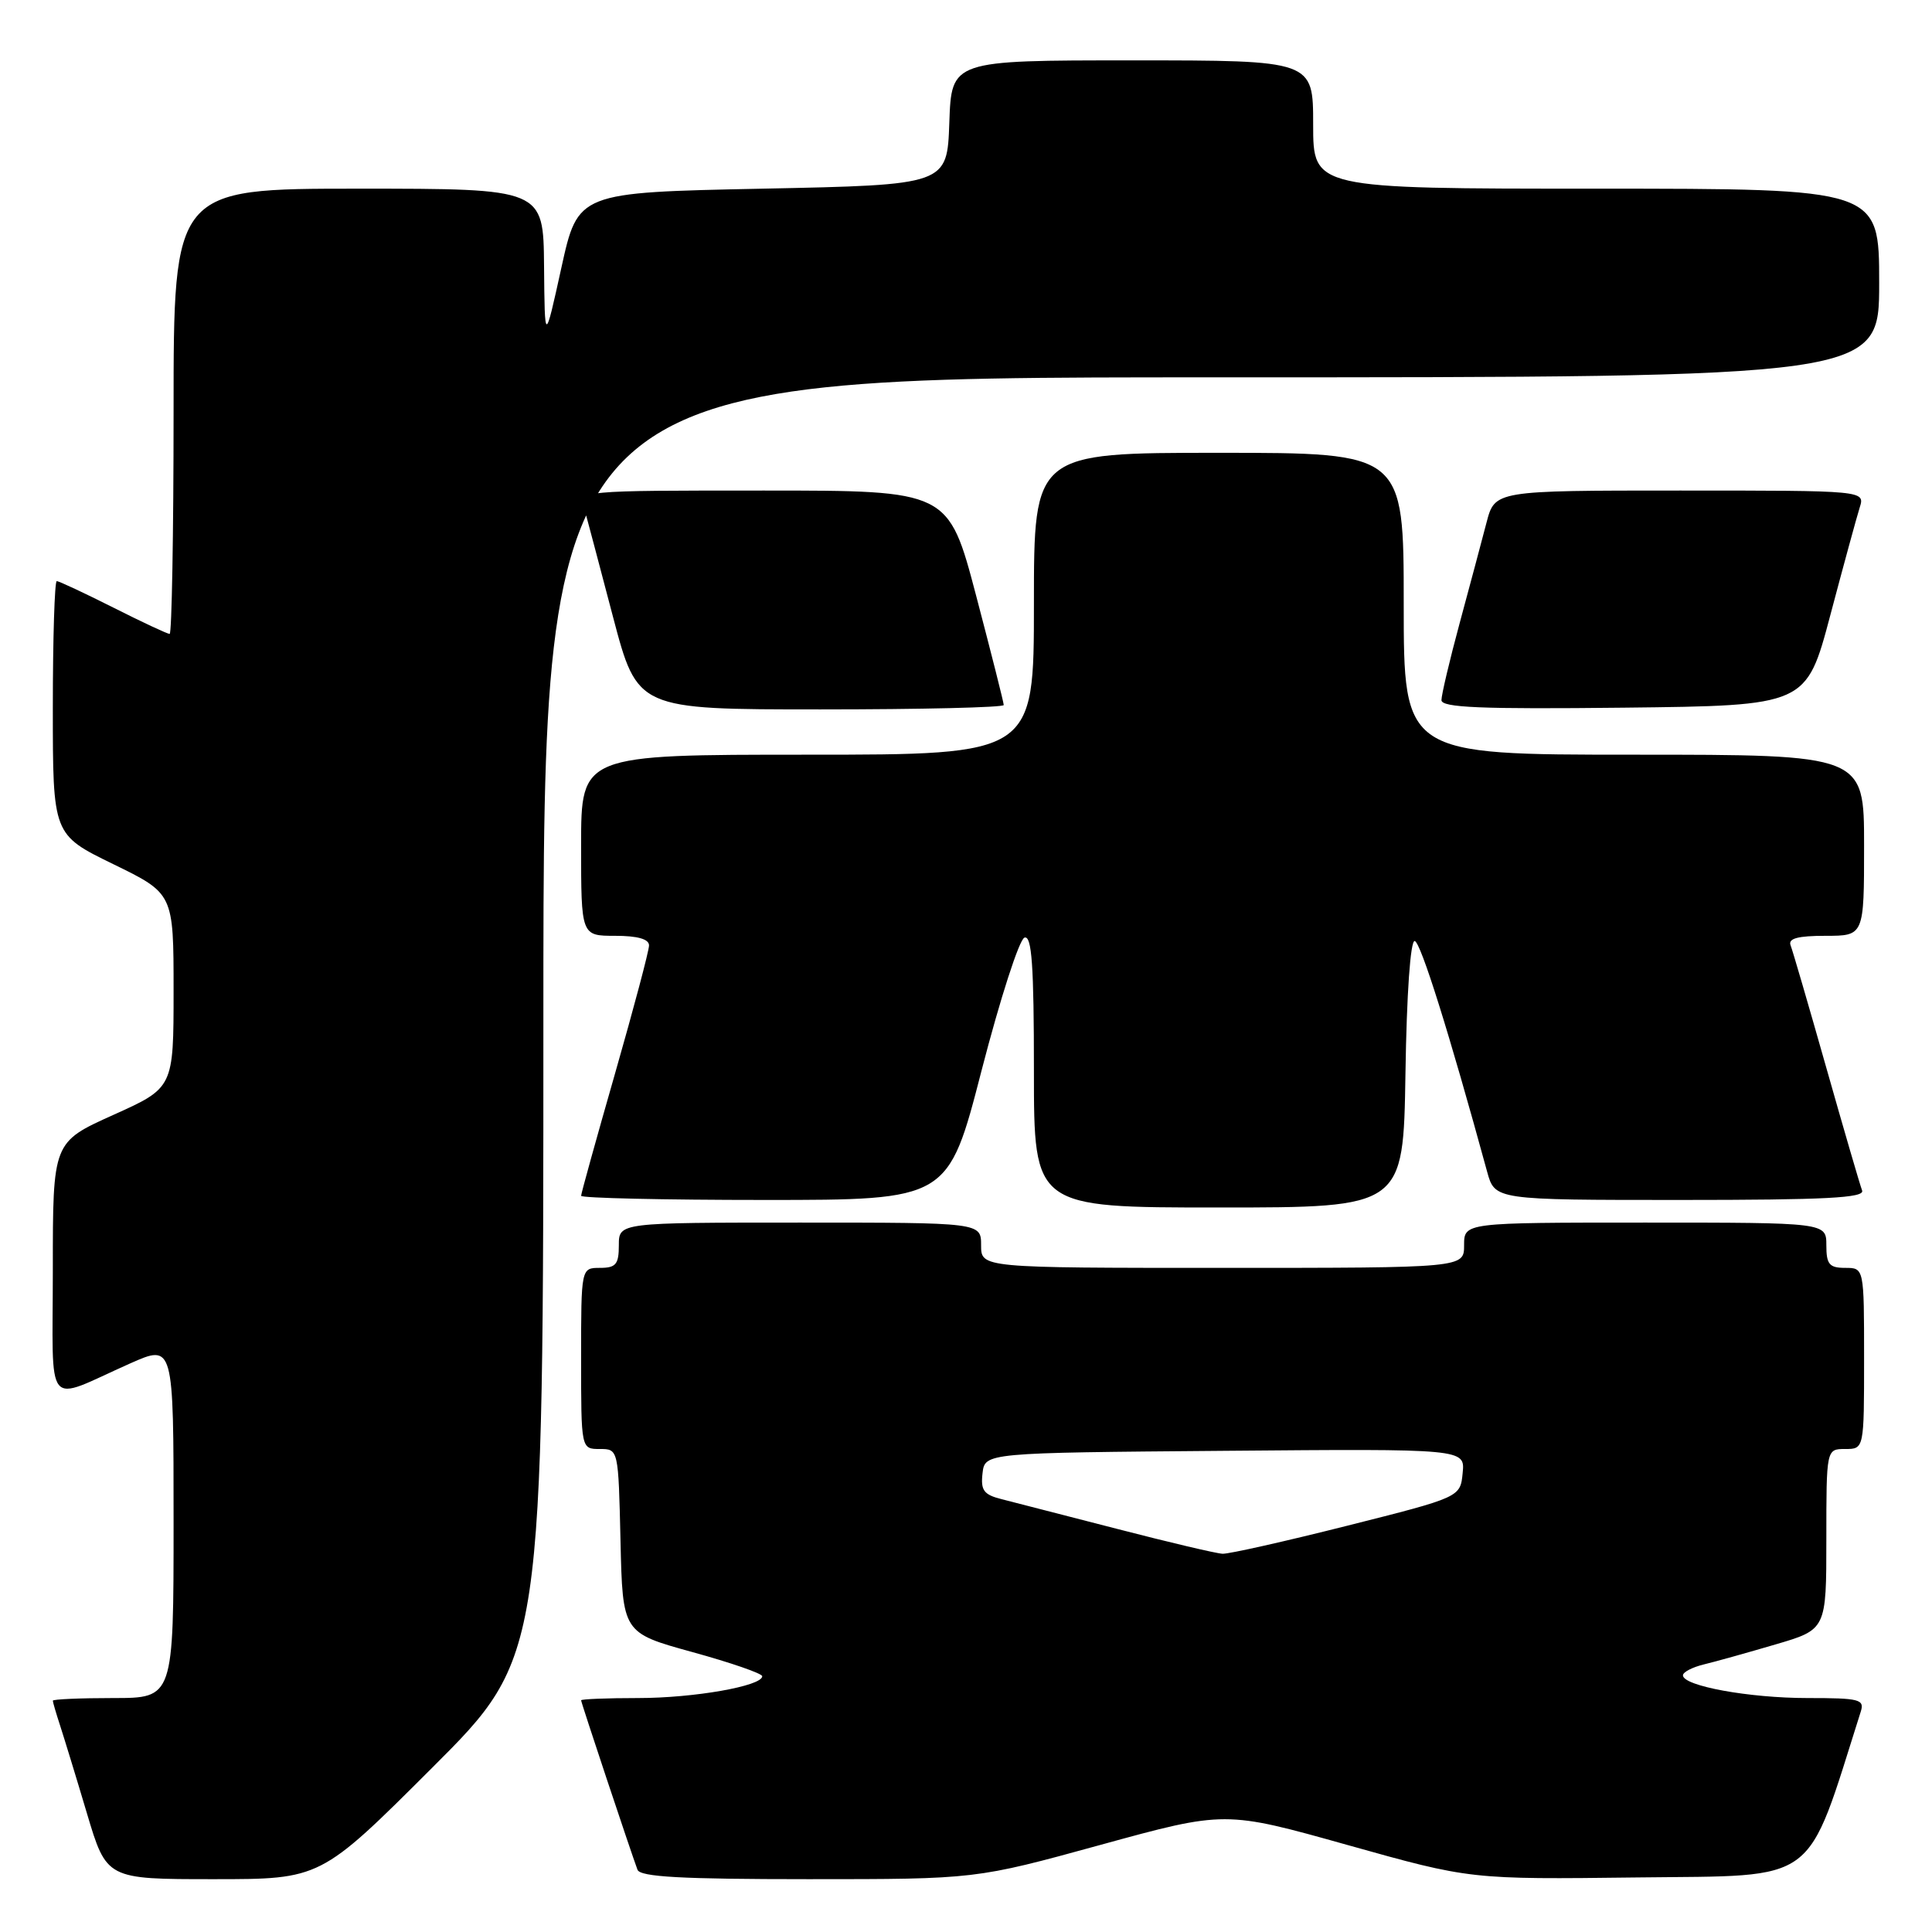 <?xml version="1.0" encoding="UTF-8" standalone="no"?>
<!DOCTYPE svg PUBLIC "-//W3C//DTD SVG 1.1//EN" "http://www.w3.org/Graphics/SVG/1.1/DTD/svg11.dtd" >
<svg xmlns="http://www.w3.org/2000/svg" xmlns:xlink="http://www.w3.org/1999/xlink" version="1.1" viewBox="0 0 256 256">
 <g >
 <path fill="currentColor"
d=" M 57.24 234.26 C 72.00 219.53 72.00 219.53 72.00 134.76 C 72.00 50.00 72.00 50.00 160.50 50.00 C 249.00 50.00 249.00 50.00 249.00 37.50 C 249.00 25.00 249.00 25.00 211.50 25.00 C 174.00 25.00 174.00 25.00 174.00 16.50 C 174.00 8.00 174.00 8.00 150.04 8.00 C 126.08 8.00 126.08 8.00 125.79 16.25 C 125.50 24.50 125.50 24.50 101.04 25.00 C 76.58 25.50 76.58 25.50 74.38 35.50 C 72.18 45.50 72.18 45.50 72.09 35.25 C 72.00 25.00 72.00 25.00 47.50 25.00 C 23.00 25.00 23.00 25.00 23.00 54.50 C 23.00 70.72 22.76 84.00 22.48 84.00 C 22.19 84.00 18.82 82.43 15.00 80.50 C 11.18 78.58 7.81 77.00 7.52 77.00 C 7.24 77.00 7.00 84.56 7.00 93.80 C 7.00 110.60 7.00 110.60 15.00 114.50 C 23.00 118.40 23.00 118.40 23.00 131.27 C 23.00 144.14 23.00 144.14 15.00 147.74 C 7.00 151.34 7.00 151.34 7.00 168.14 C 7.00 187.33 5.73 185.78 17.25 180.66 C 23.00 178.11 23.00 178.11 23.00 201.56 C 23.00 225.00 23.00 225.00 15.00 225.00 C 10.60 225.00 7.00 225.16 7.00 225.35 C 7.00 225.54 7.43 227.01 7.95 228.60 C 8.47 230.20 10.08 235.44 11.51 240.25 C 14.12 249.00 14.12 249.00 28.30 249.00 C 42.48 249.00 42.48 249.00 57.24 234.26 Z  M 145.81 244.46 C 162.33 239.92 162.33 239.92 178.58 244.48 C 194.83 249.04 194.83 249.04 217.08 248.77 C 241.24 248.48 239.20 250.00 246.56 226.80 C 247.08 225.17 246.40 225.00 239.51 225.00 C 231.78 225.00 223.00 223.40 223.00 221.99 C 223.00 221.56 224.24 220.92 225.75 220.55 C 227.26 220.19 231.54 218.99 235.25 217.90 C 242.00 215.92 242.00 215.92 242.00 203.96 C 242.00 192.00 242.00 192.00 244.50 192.00 C 247.00 192.00 247.00 192.00 247.00 180.00 C 247.00 168.00 247.00 168.00 244.50 168.00 C 242.39 168.00 242.00 167.53 242.00 165.00 C 242.00 162.00 242.00 162.00 218.00 162.00 C 194.00 162.00 194.00 162.00 194.00 165.00 C 194.00 168.00 194.00 168.00 162.00 168.00 C 130.00 168.00 130.00 168.00 130.00 165.00 C 130.00 162.00 130.00 162.00 106.00 162.00 C 82.00 162.00 82.00 162.00 82.00 165.00 C 82.00 167.53 81.61 168.00 79.50 168.00 C 77.00 168.00 77.00 168.00 77.00 180.00 C 77.00 192.00 77.00 192.00 79.47 192.00 C 81.94 192.00 81.94 192.00 82.22 204.18 C 82.50 216.36 82.50 216.36 91.75 218.91 C 96.84 220.31 101.00 221.75 101.00 222.11 C 101.00 223.41 91.94 225.00 84.56 225.00 C 80.40 225.00 77.00 225.14 77.00 225.30 C 77.00 225.60 83.54 245.24 84.47 247.75 C 84.83 248.70 90.29 249.00 107.12 249.00 C 129.29 249.00 129.29 249.00 145.81 244.46 Z  M 186.23 142.25 C 186.39 131.66 186.89 124.58 187.46 124.69 C 188.25 124.85 192.01 136.82 197.05 155.25 C 198.08 159.00 198.08 159.00 222.65 159.00 C 241.89 159.00 247.11 158.73 246.74 157.75 C 246.47 157.06 244.34 149.75 242.00 141.50 C 239.66 133.25 237.53 125.94 237.26 125.25 C 236.92 124.35 238.22 124.00 241.89 124.00 C 247.00 124.00 247.00 124.00 247.00 112.00 C 247.00 100.00 247.00 100.00 216.50 100.00 C 186.00 100.00 186.00 100.00 186.00 80.00 C 186.00 60.00 186.00 60.00 161.50 60.00 C 137.00 60.00 137.00 60.00 137.00 80.00 C 137.00 100.00 137.00 100.00 107.00 100.00 C 77.00 100.00 77.00 100.00 77.00 112.00 C 77.00 124.00 77.00 124.00 81.50 124.00 C 84.48 124.00 86.00 124.43 86.00 125.27 C 86.00 125.98 83.97 133.60 81.50 142.23 C 79.03 150.85 77.00 158.15 77.00 158.45 C 77.00 158.75 87.94 159.00 101.32 159.00 C 125.64 159.00 125.64 159.00 130.07 141.82 C 132.51 132.38 135.06 124.46 135.75 124.24 C 136.72 123.92 137.00 127.90 137.00 141.92 C 137.00 160.00 137.00 160.00 161.48 160.00 C 185.95 160.00 185.95 160.00 186.23 142.25 Z  M 133.00 93.42 C 133.00 93.09 131.35 86.57 129.34 78.92 C 125.67 65.00 125.67 65.00 101.22 65.00 C 76.77 65.00 76.77 65.00 77.39 67.25 C 77.73 68.49 79.46 75.01 81.23 81.75 C 84.46 94.00 84.46 94.00 108.73 94.00 C 122.08 94.00 133.00 93.74 133.00 93.42 Z  M 242.53 81.50 C 244.28 74.90 246.03 68.49 246.42 67.25 C 247.13 65.00 247.13 65.00 222.61 65.00 C 198.08 65.00 198.08 65.00 196.97 69.25 C 196.36 71.59 194.77 77.55 193.43 82.50 C 192.09 87.45 191.00 92.07 191.00 92.77 C 191.00 93.76 196.18 93.98 215.17 93.77 C 239.35 93.50 239.35 93.50 242.53 81.50 Z  M 148.00 202.58 C 141.12 200.81 134.23 199.03 132.69 198.64 C 130.35 198.05 129.93 197.47 130.19 195.22 C 130.50 192.50 130.50 192.50 162.31 192.24 C 194.13 191.97 194.13 191.97 193.81 195.18 C 193.50 198.39 193.50 198.39 178.50 202.17 C 170.25 204.25 162.82 205.92 162.00 205.88 C 161.18 205.85 154.88 204.36 148.00 202.58 Z "/>
</g>
</svg>